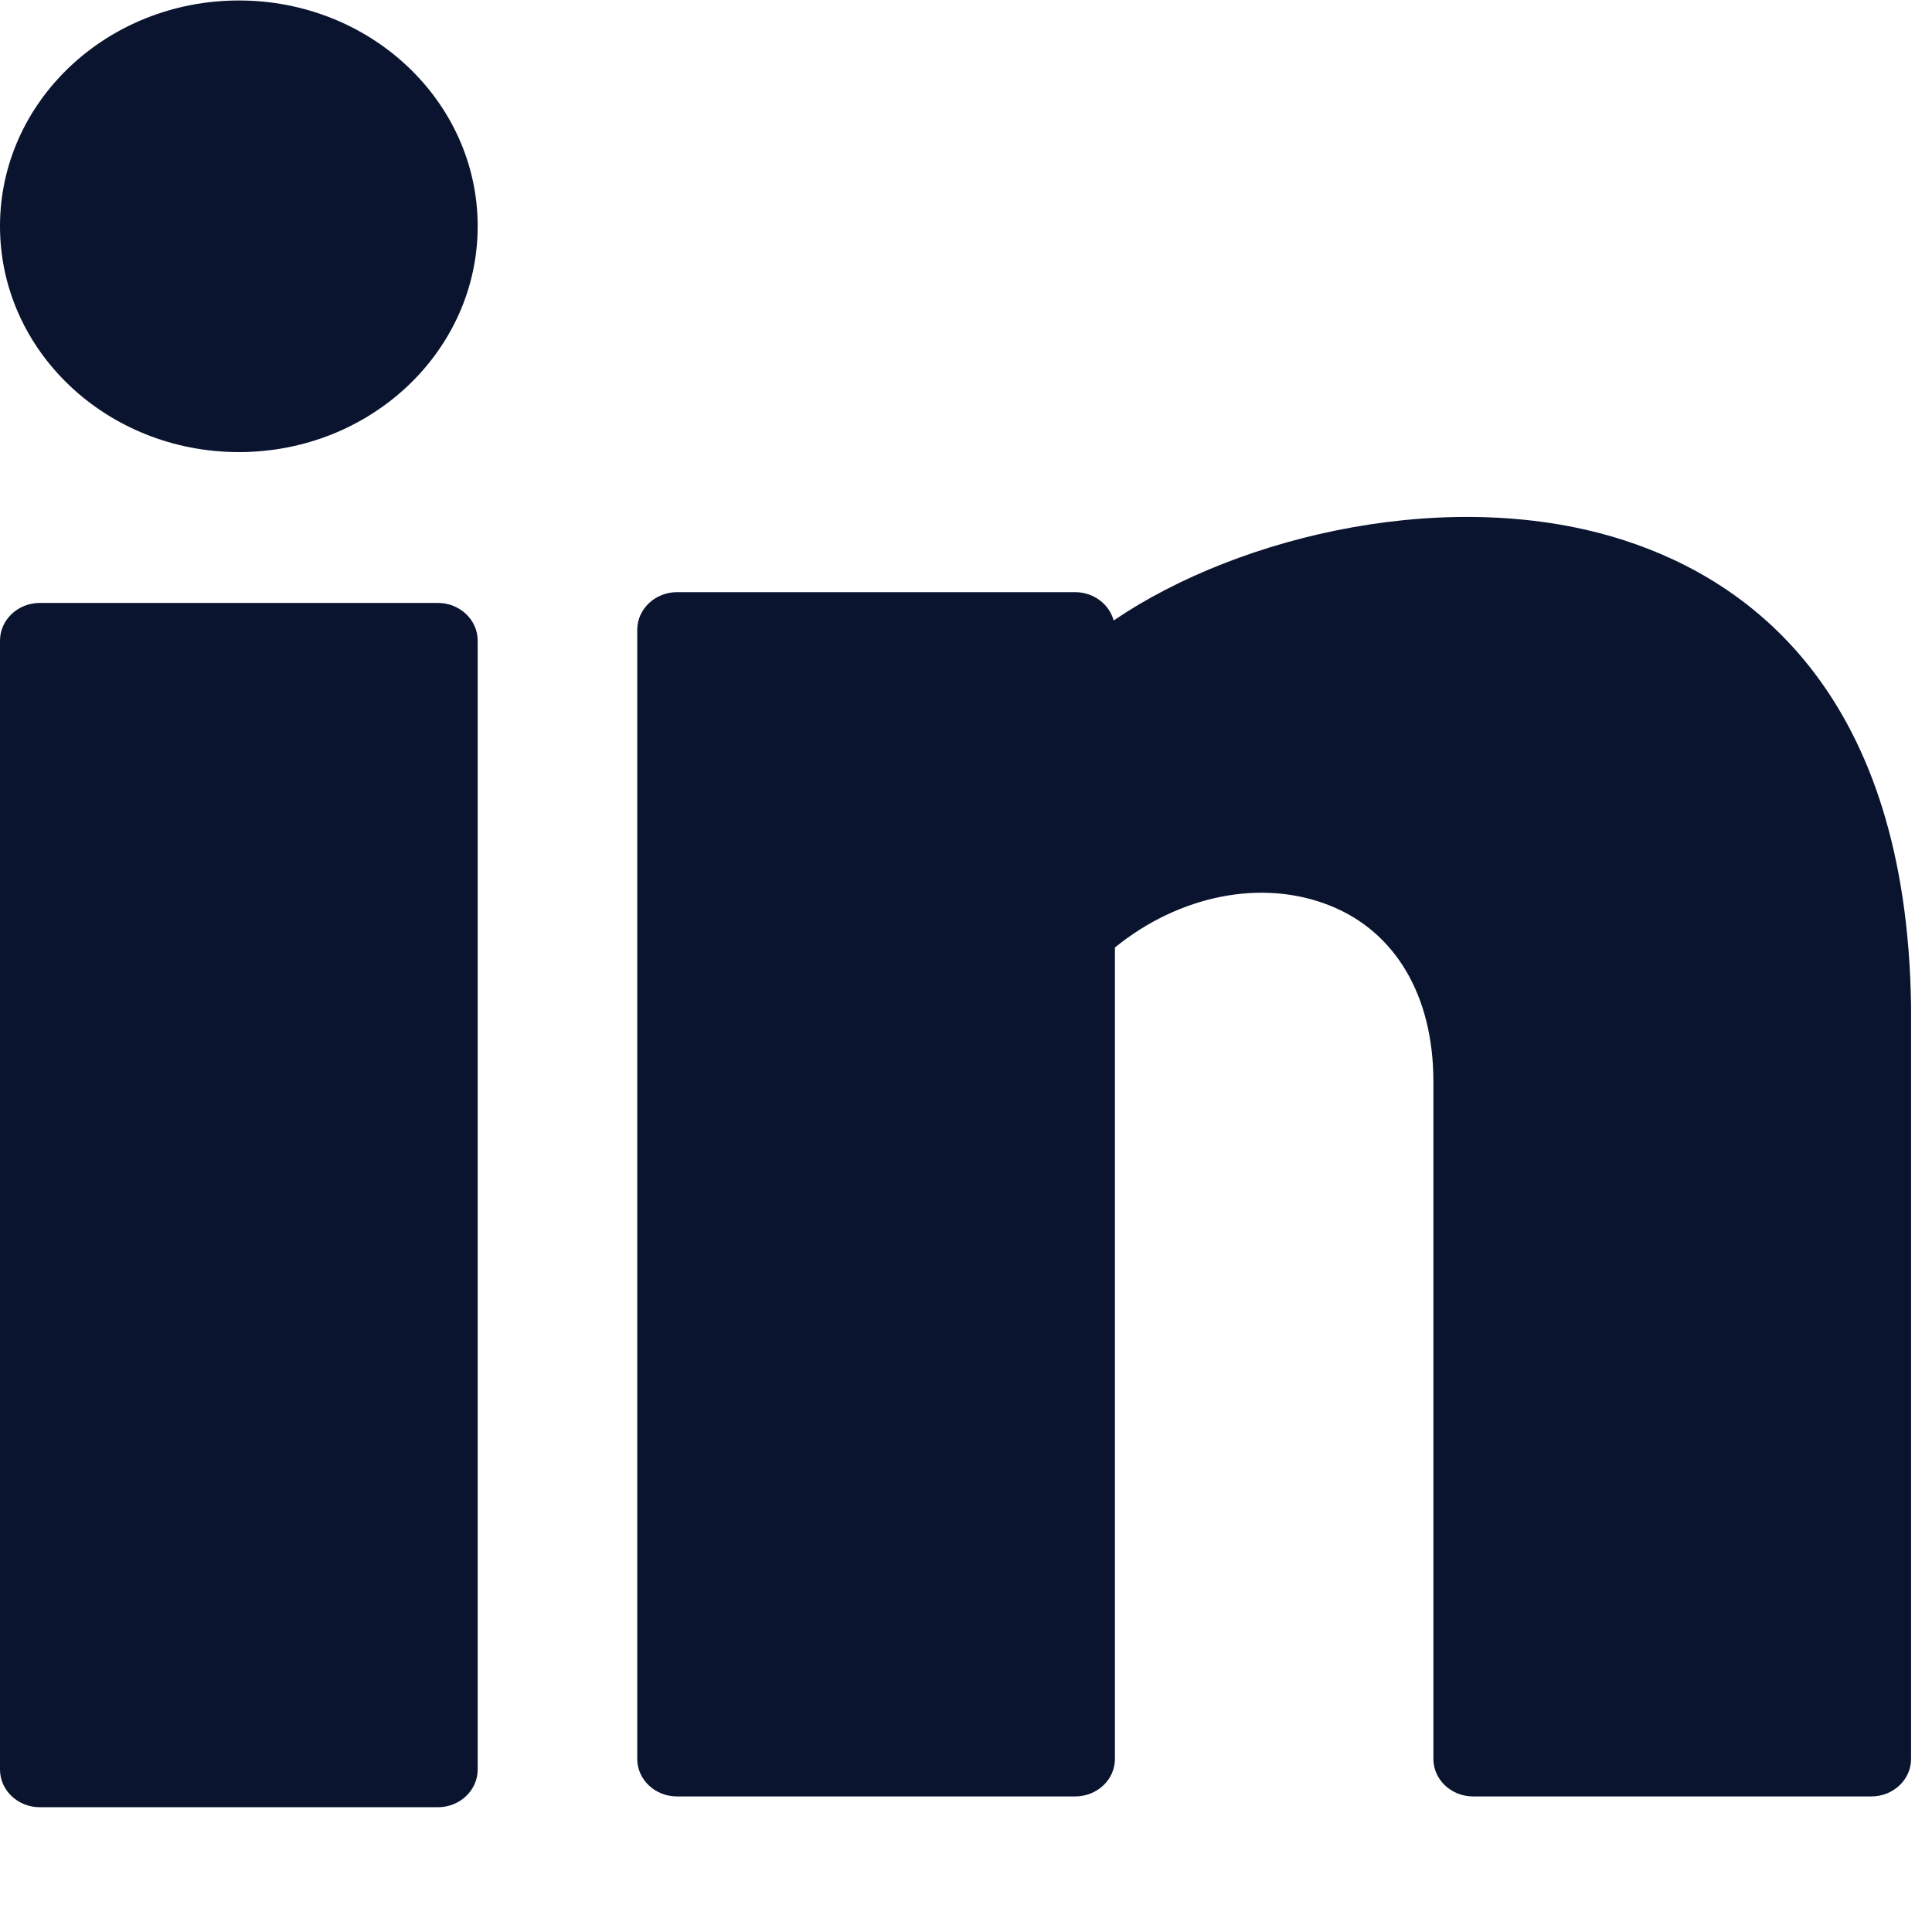 <svg width="12" height="12" viewBox="0 0 12 12" fill="none" xmlns="http://www.w3.org/2000/svg">
<path d="M1.484 2.808C2.303 2.808 2.967 2.18 2.967 1.405C2.967 0.631 2.303 0.003 1.484 0.003C0.664 0.003 0 0.631 0 1.405C0 2.18 0.664 2.808 1.484 2.808Z" fill="#0A142F"/>
<path d="M2.72 3.745H0.247C0.111 3.745 0 3.85 0 3.979V10.991C0 11.12 0.111 11.225 0.247 11.225H2.72C2.856 11.225 2.967 11.12 2.967 10.991V3.979C2.967 3.85 2.856 3.745 2.72 3.745Z" fill="#0A142F"/>
<path d="M10.088 3.356C9.032 3.014 7.71 3.315 6.917 3.854C6.89 3.753 6.793 3.678 6.678 3.678H4.205C4.069 3.678 3.958 3.783 3.958 3.912V10.925C3.958 11.054 4.069 11.158 4.205 11.158H6.678C6.814 11.158 6.925 11.054 6.925 10.925V5.885C7.325 5.56 7.839 5.456 8.261 5.625C8.669 5.788 8.903 6.187 8.903 6.717V10.925C8.903 11.054 9.014 11.158 9.15 11.158H11.623C11.759 11.158 11.87 11.054 11.87 10.925V6.246C11.842 4.325 10.886 3.614 10.088 3.356Z" fill="#0A142F"/>
</svg>
